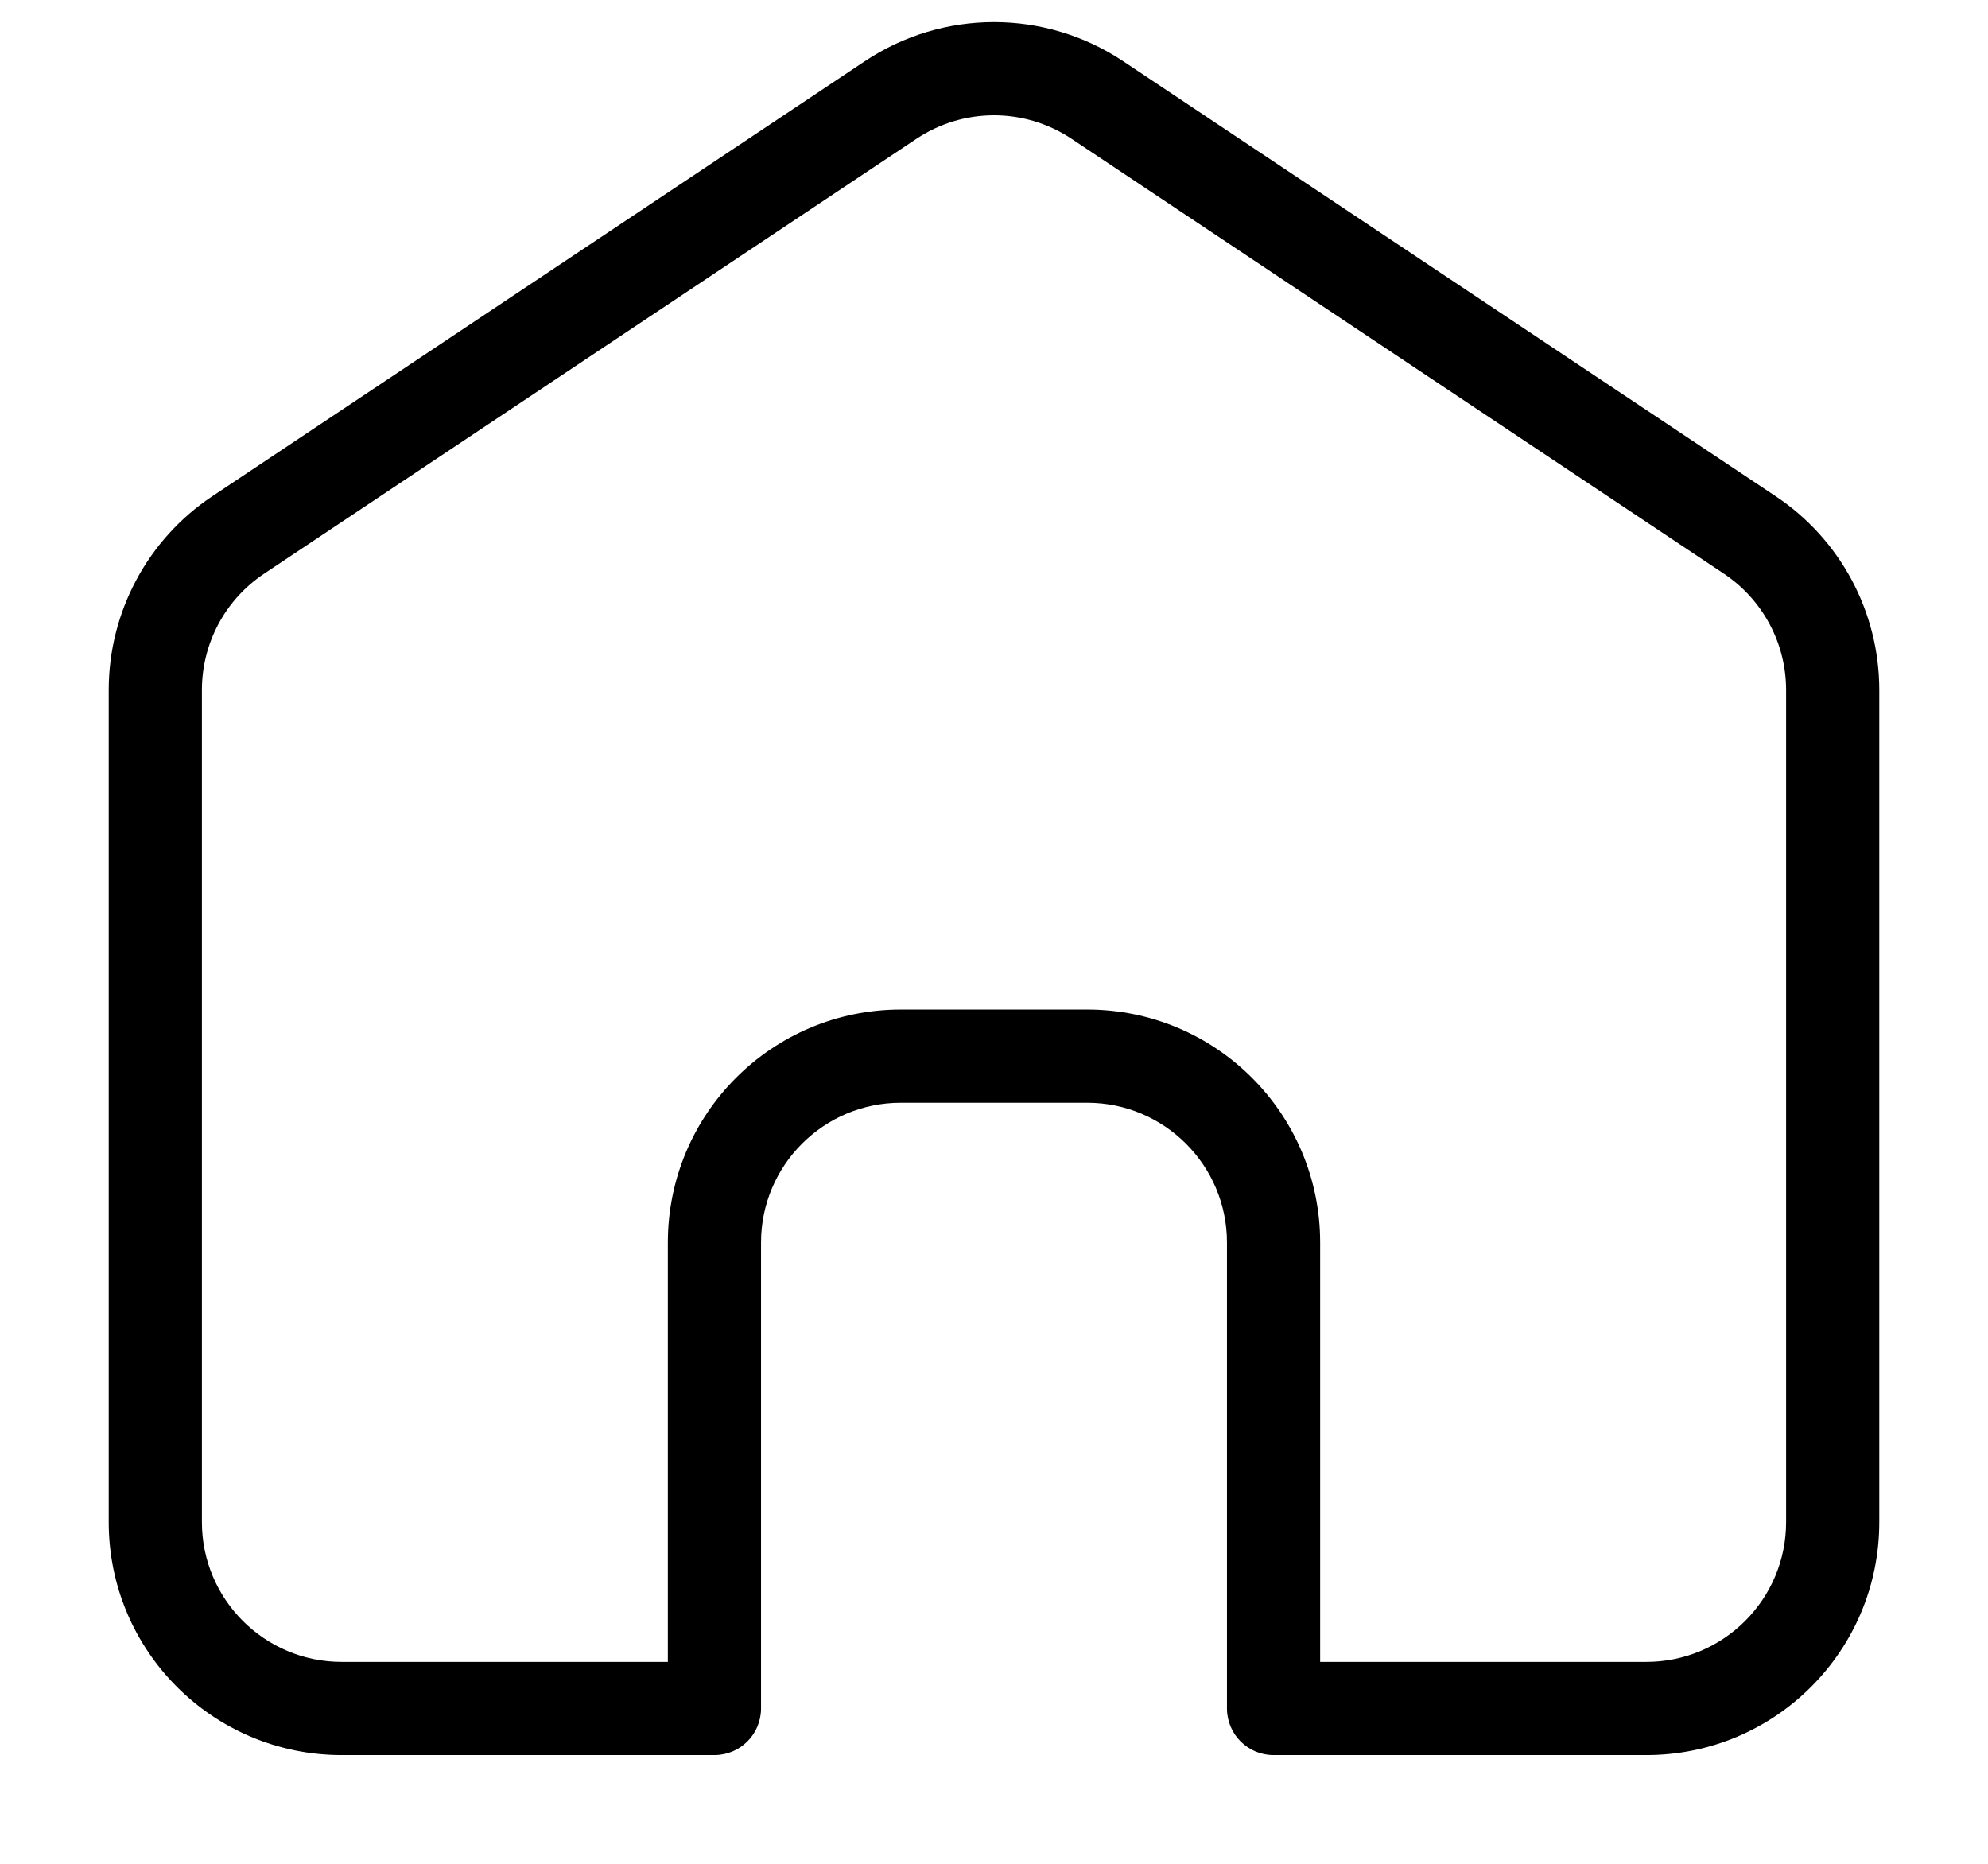 <svg width="16" height="15" viewBox="0 0 16 15" fill="none" xmlns="http://www.w3.org/2000/svg">
<path fill-rule="evenodd" clip-rule="evenodd" d="M8.624 1.117C8.246 0.865 7.754 0.865 7.376 1.117L2.126 4.617C1.813 4.825 1.625 5.177 1.625 5.553V12.25C1.625 12.871 2.129 13.375 2.75 13.375H5.375V10C5.375 8.964 6.214 8.125 7.25 8.125H8.75C9.786 8.125 10.625 8.964 10.625 10V13.375H13.25C13.871 13.375 14.375 12.871 14.375 12.25V5.553C14.375 5.177 14.187 4.825 13.874 4.617L8.624 1.117ZM6.96 0.493C7.59 0.073 8.41 0.073 9.04 0.493L14.29 3.993C14.812 4.34 15.125 4.926 15.125 5.553V12.25C15.125 13.286 14.286 14.125 13.25 14.125H10.25C10.043 14.125 9.875 13.957 9.875 13.75V10C9.875 9.379 9.371 8.875 8.75 8.875H7.25C6.629 8.875 6.125 9.379 6.125 10V13.75C6.125 13.957 5.957 14.125 5.75 14.125H2.75C1.714 14.125 0.875 13.286 0.875 12.25V5.553C0.875 4.926 1.188 4.34 1.71 3.993L6.96 0.493Z" fill="black"/>
</svg>
